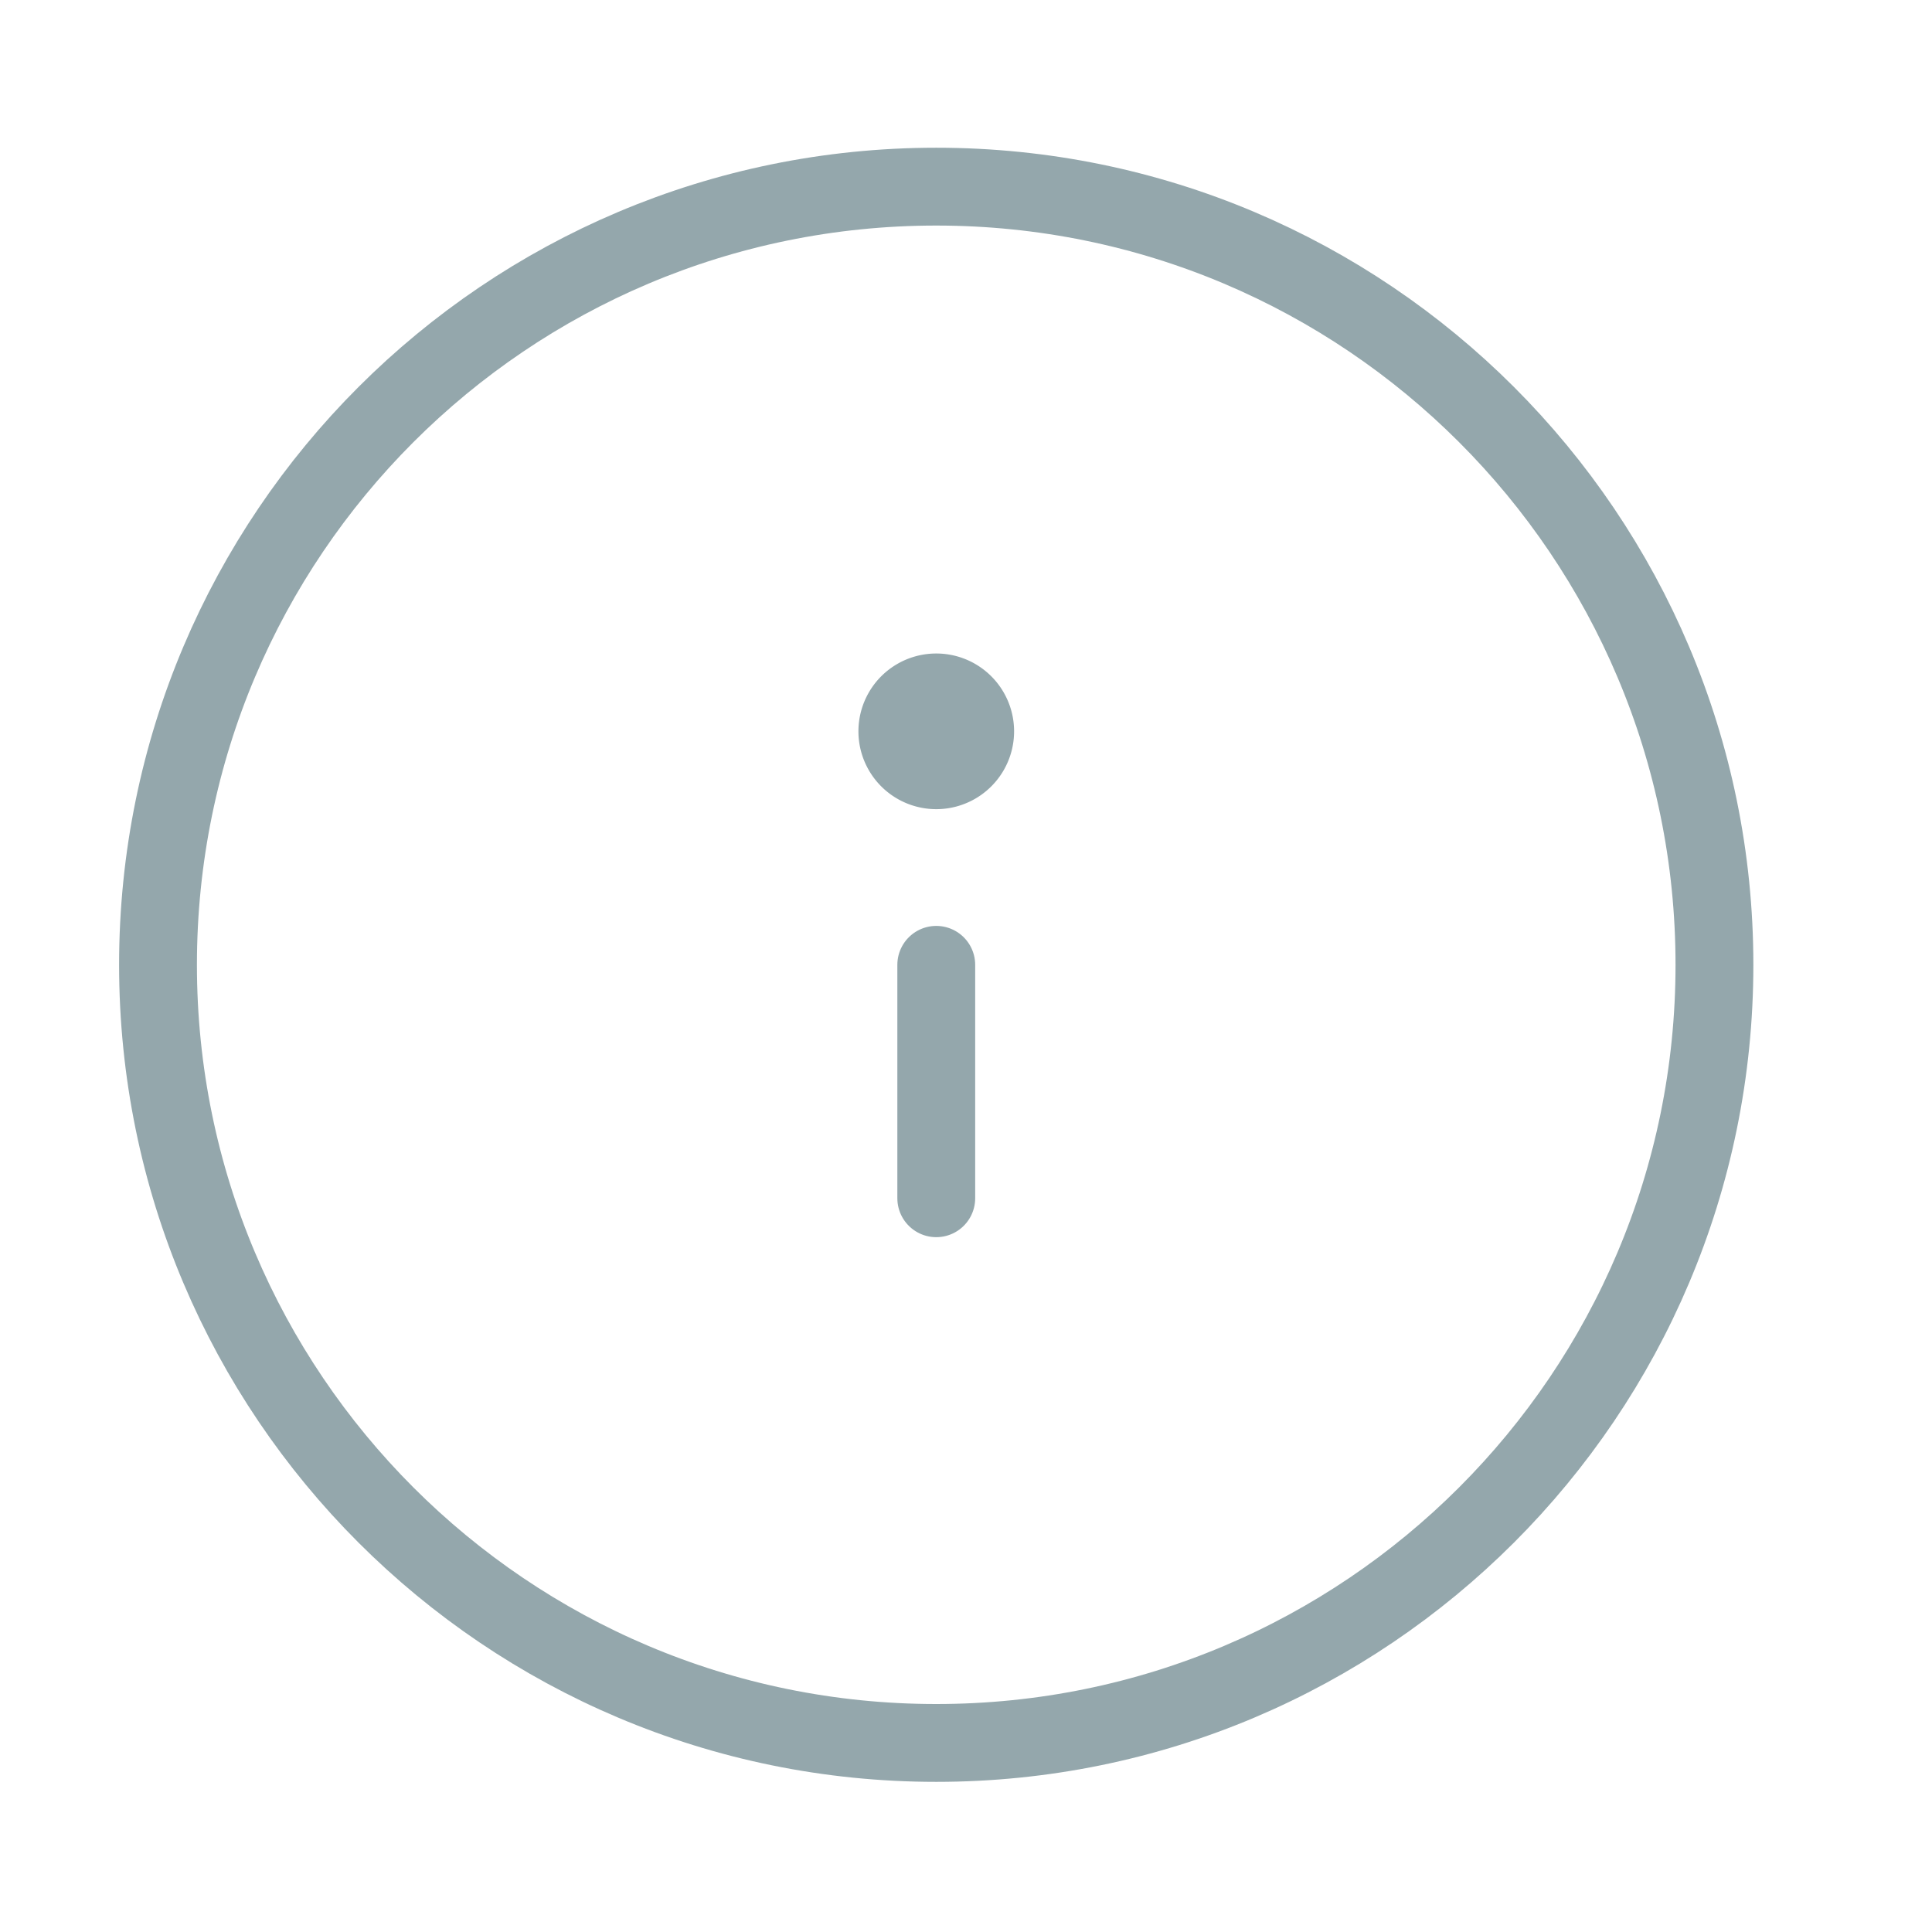 <svg width="28" height="28" fill="none" xmlns="http://www.w3.org/2000/svg"><path d="M13.569 17.366v-3.383" stroke="#94A7AC" stroke-width="1.128" stroke-linecap="round"/><path fill-rule="evenodd" clip-rule="evenodd" d="M13.569 9.471a1.128 1.128 0 100 2.256 1.128 1.128 0 000-2.256z" fill="#94A7AC"/><path clip-rule="evenodd" d="M13.569 25.26c6.228 0 11.278-5.049 11.278-11.277 0-6.229-5.05-11.278-11.278-11.278C7.34 2.705 2.29 7.754 2.29 13.983c0 6.228 5.05 11.277 11.278 11.277z" stroke="#94A7AC" stroke-width="1.128"/></svg>
